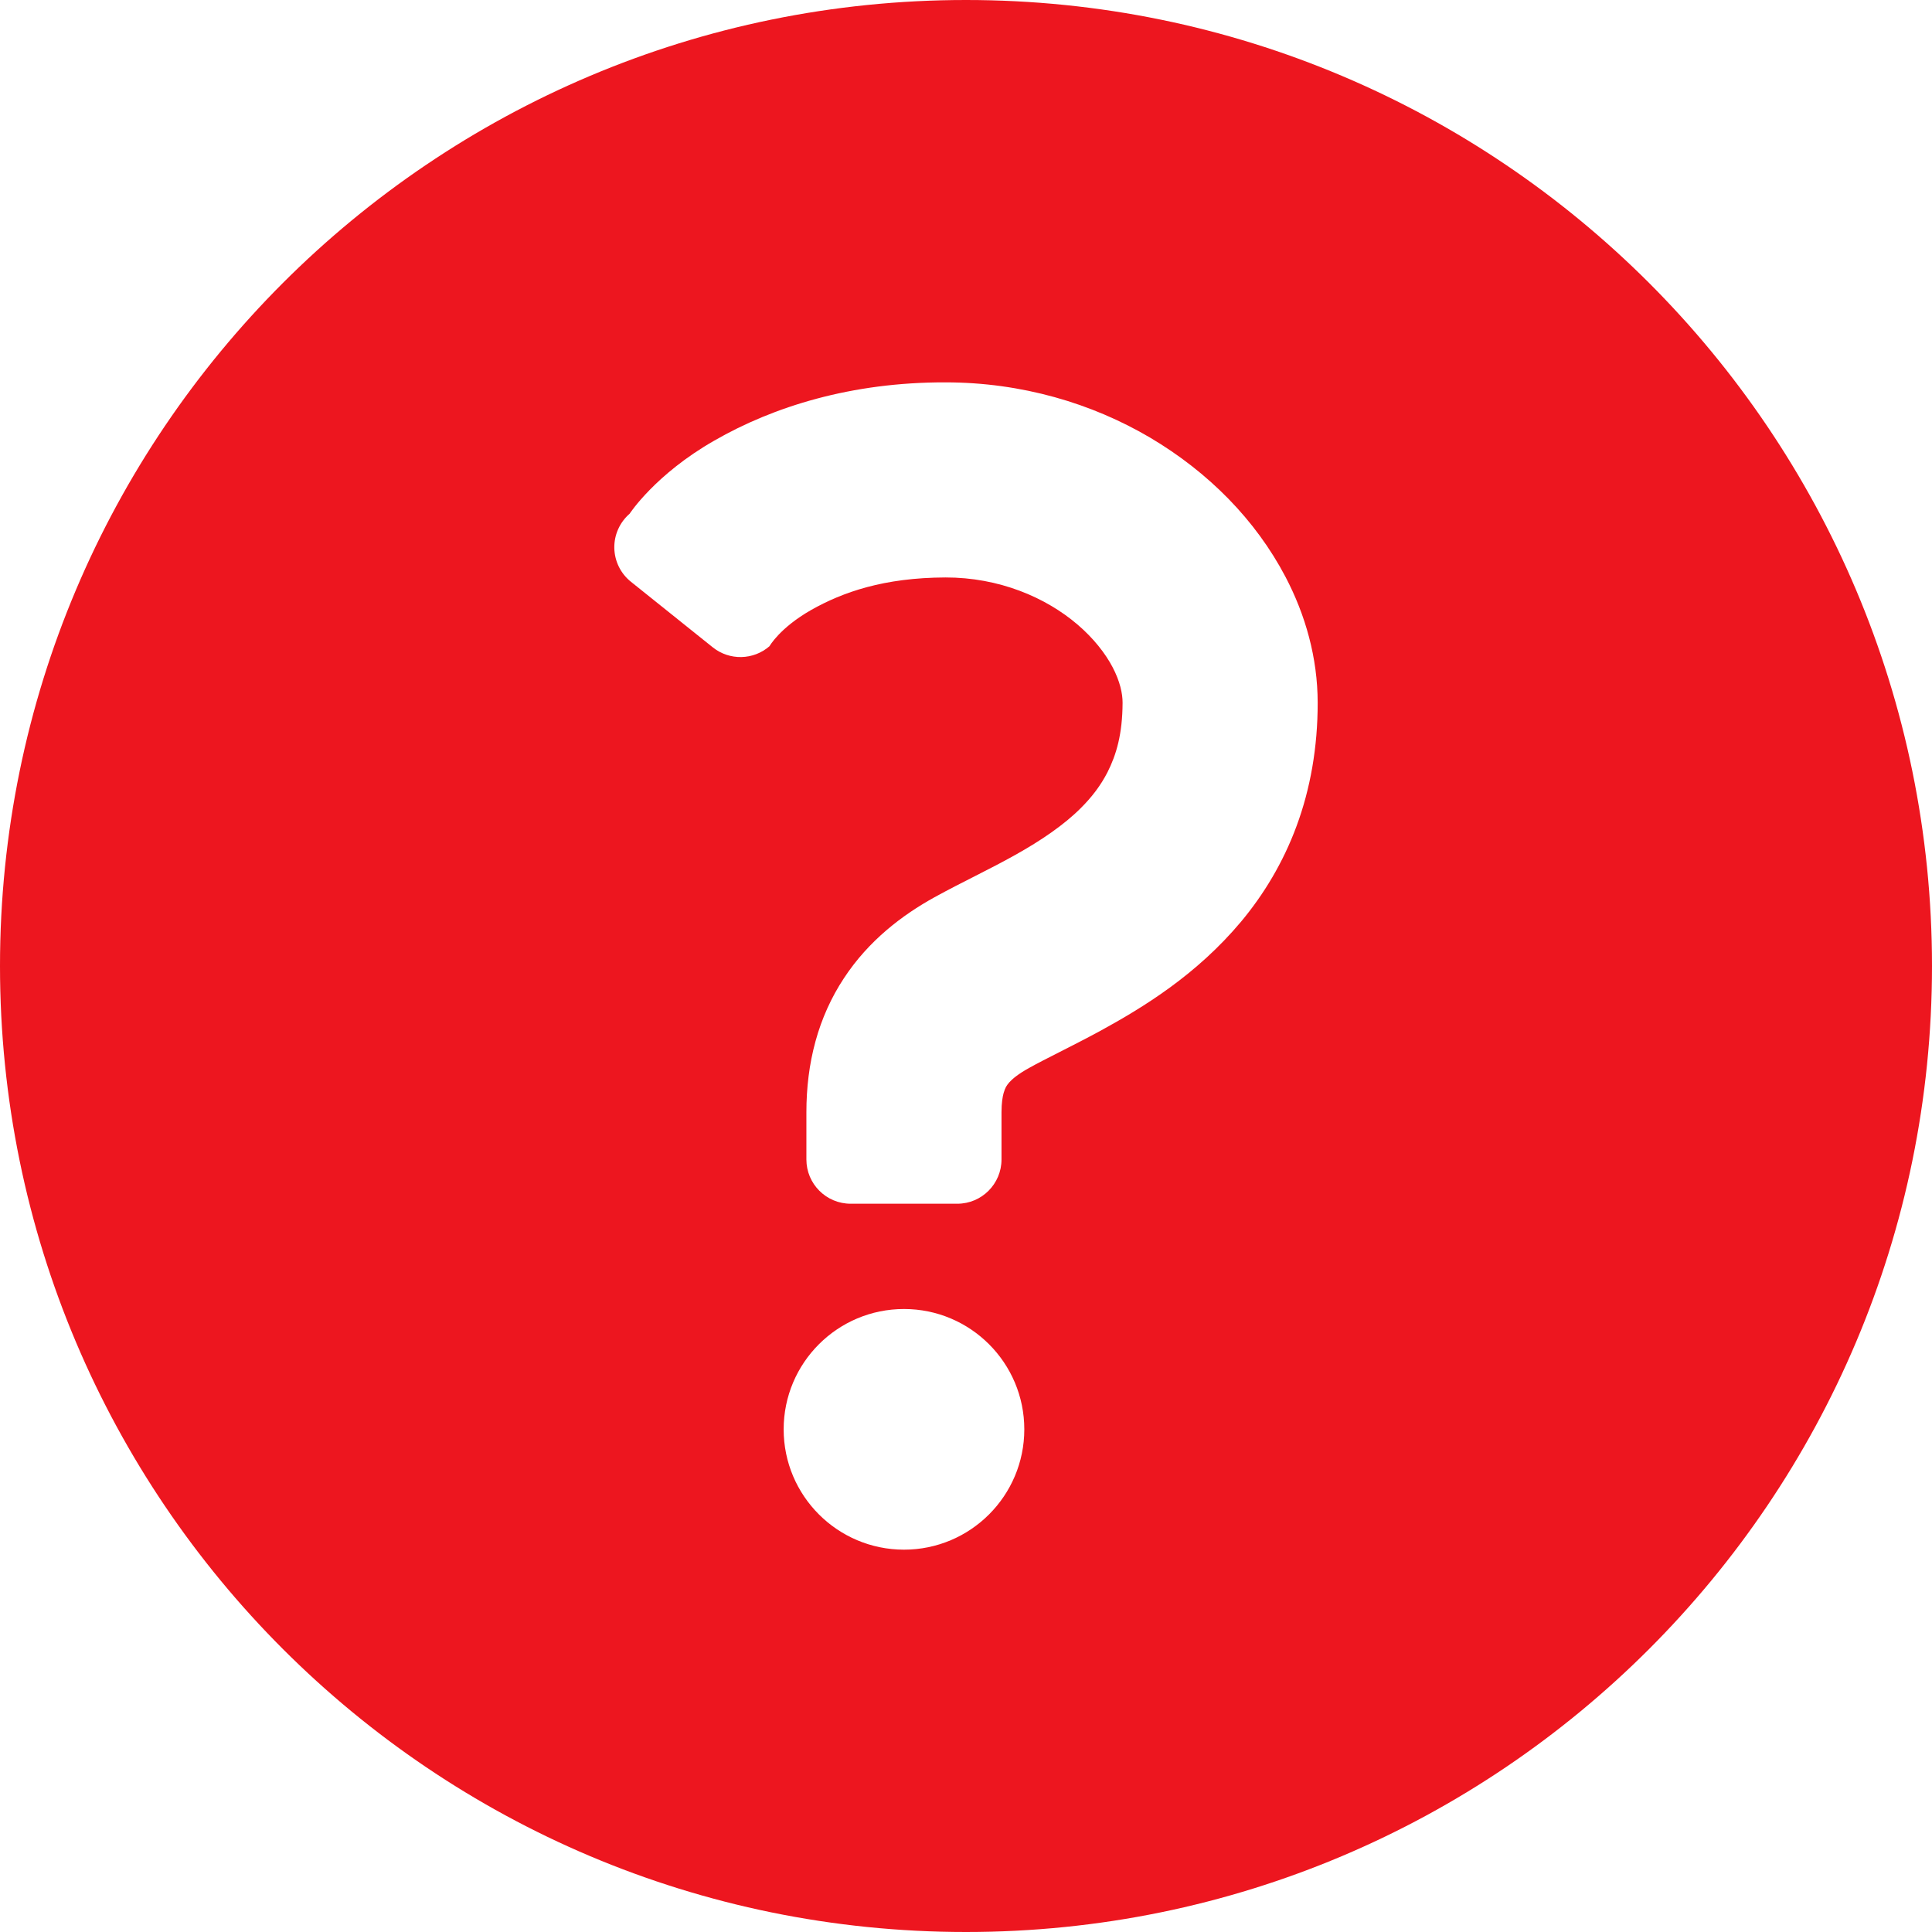 <svg width="400" height="400" viewBox="0 0 400 400" fill="none" xmlns="http://www.w3.org/2000/svg">
<g clip-path="url(#clip0_156_35)">
<path d="M200 0C89.544 0 0 89.541 0 200C0 310.459 89.544 400 200 400C310.456 400 400 310.459 400 200C400 89.541 310.457 0 200 0ZM162.248 295.933C162.248 282.173 173.405 271.016 187.165 271.016C200.914 271.016 212.071 282.173 212.071 295.933C212.071 309.679 200.914 320.842 187.165 320.842C173.405 320.842 162.248 309.679 162.248 295.933ZM268.457 170.978C265.648 178.629 261.58 185.266 256.977 190.787C247.721 201.841 236.752 208.536 227.725 213.476C221.695 216.737 216.371 219.248 213.062 221.108C210.792 222.361 209.563 223.412 208.955 224.097C208.355 224.82 208.152 225.117 207.787 226.305C207.573 227.093 207.351 228.345 207.351 230.282C207.351 235.648 207.351 240.057 207.351 240.057C207.351 245.113 203.251 249.22 198.192 249.22H176.12C171.062 249.22 166.955 245.113 166.955 240.057C166.955 240.057 166.955 235.647 166.955 230.282C166.955 225.252 167.542 220.326 168.834 215.613C170.112 210.919 172.127 206.458 174.699 202.57C179.855 194.693 186.841 189.444 193.437 185.789C199.219 182.606 204.939 179.965 210.246 176.976C215.55 174.013 220.28 170.796 223.763 167.31C226.098 164.986 227.912 162.584 229.3 159.873C231.124 156.257 232.39 152.008 232.419 145.506C232.428 143.582 231.873 141.052 230.363 138.159C228.858 135.279 226.405 132.148 223.125 129.338C216.523 123.676 206.841 119.537 195.739 119.556C183.016 119.602 174.5 122.584 167.937 126.291C161.405 130.022 159.32 133.787 159.32 133.787C155.986 136.691 151.037 136.795 147.582 134.032L130.621 120.441C128.497 118.743 127.245 116.192 127.187 113.467C127.137 110.749 128.3 108.147 130.359 106.359C130.359 106.359 135.645 98.21 147.899 91.218C160.102 84.193 176.276 79.118 195.74 79.164C211.533 79.164 226.083 83.509 238.137 90.618C250.195 97.765 259.931 107.605 266.145 119.427C270.271 127.298 272.805 136.17 272.812 145.505C272.821 154.72 271.287 163.327 268.457 170.978Z" fill="#ED161F"/>
</g>
<defs>
<clipPath id="clip0_156_35">
<rect width="400" height="400" fill="white"/>
</clipPath>
</defs>
</svg>
